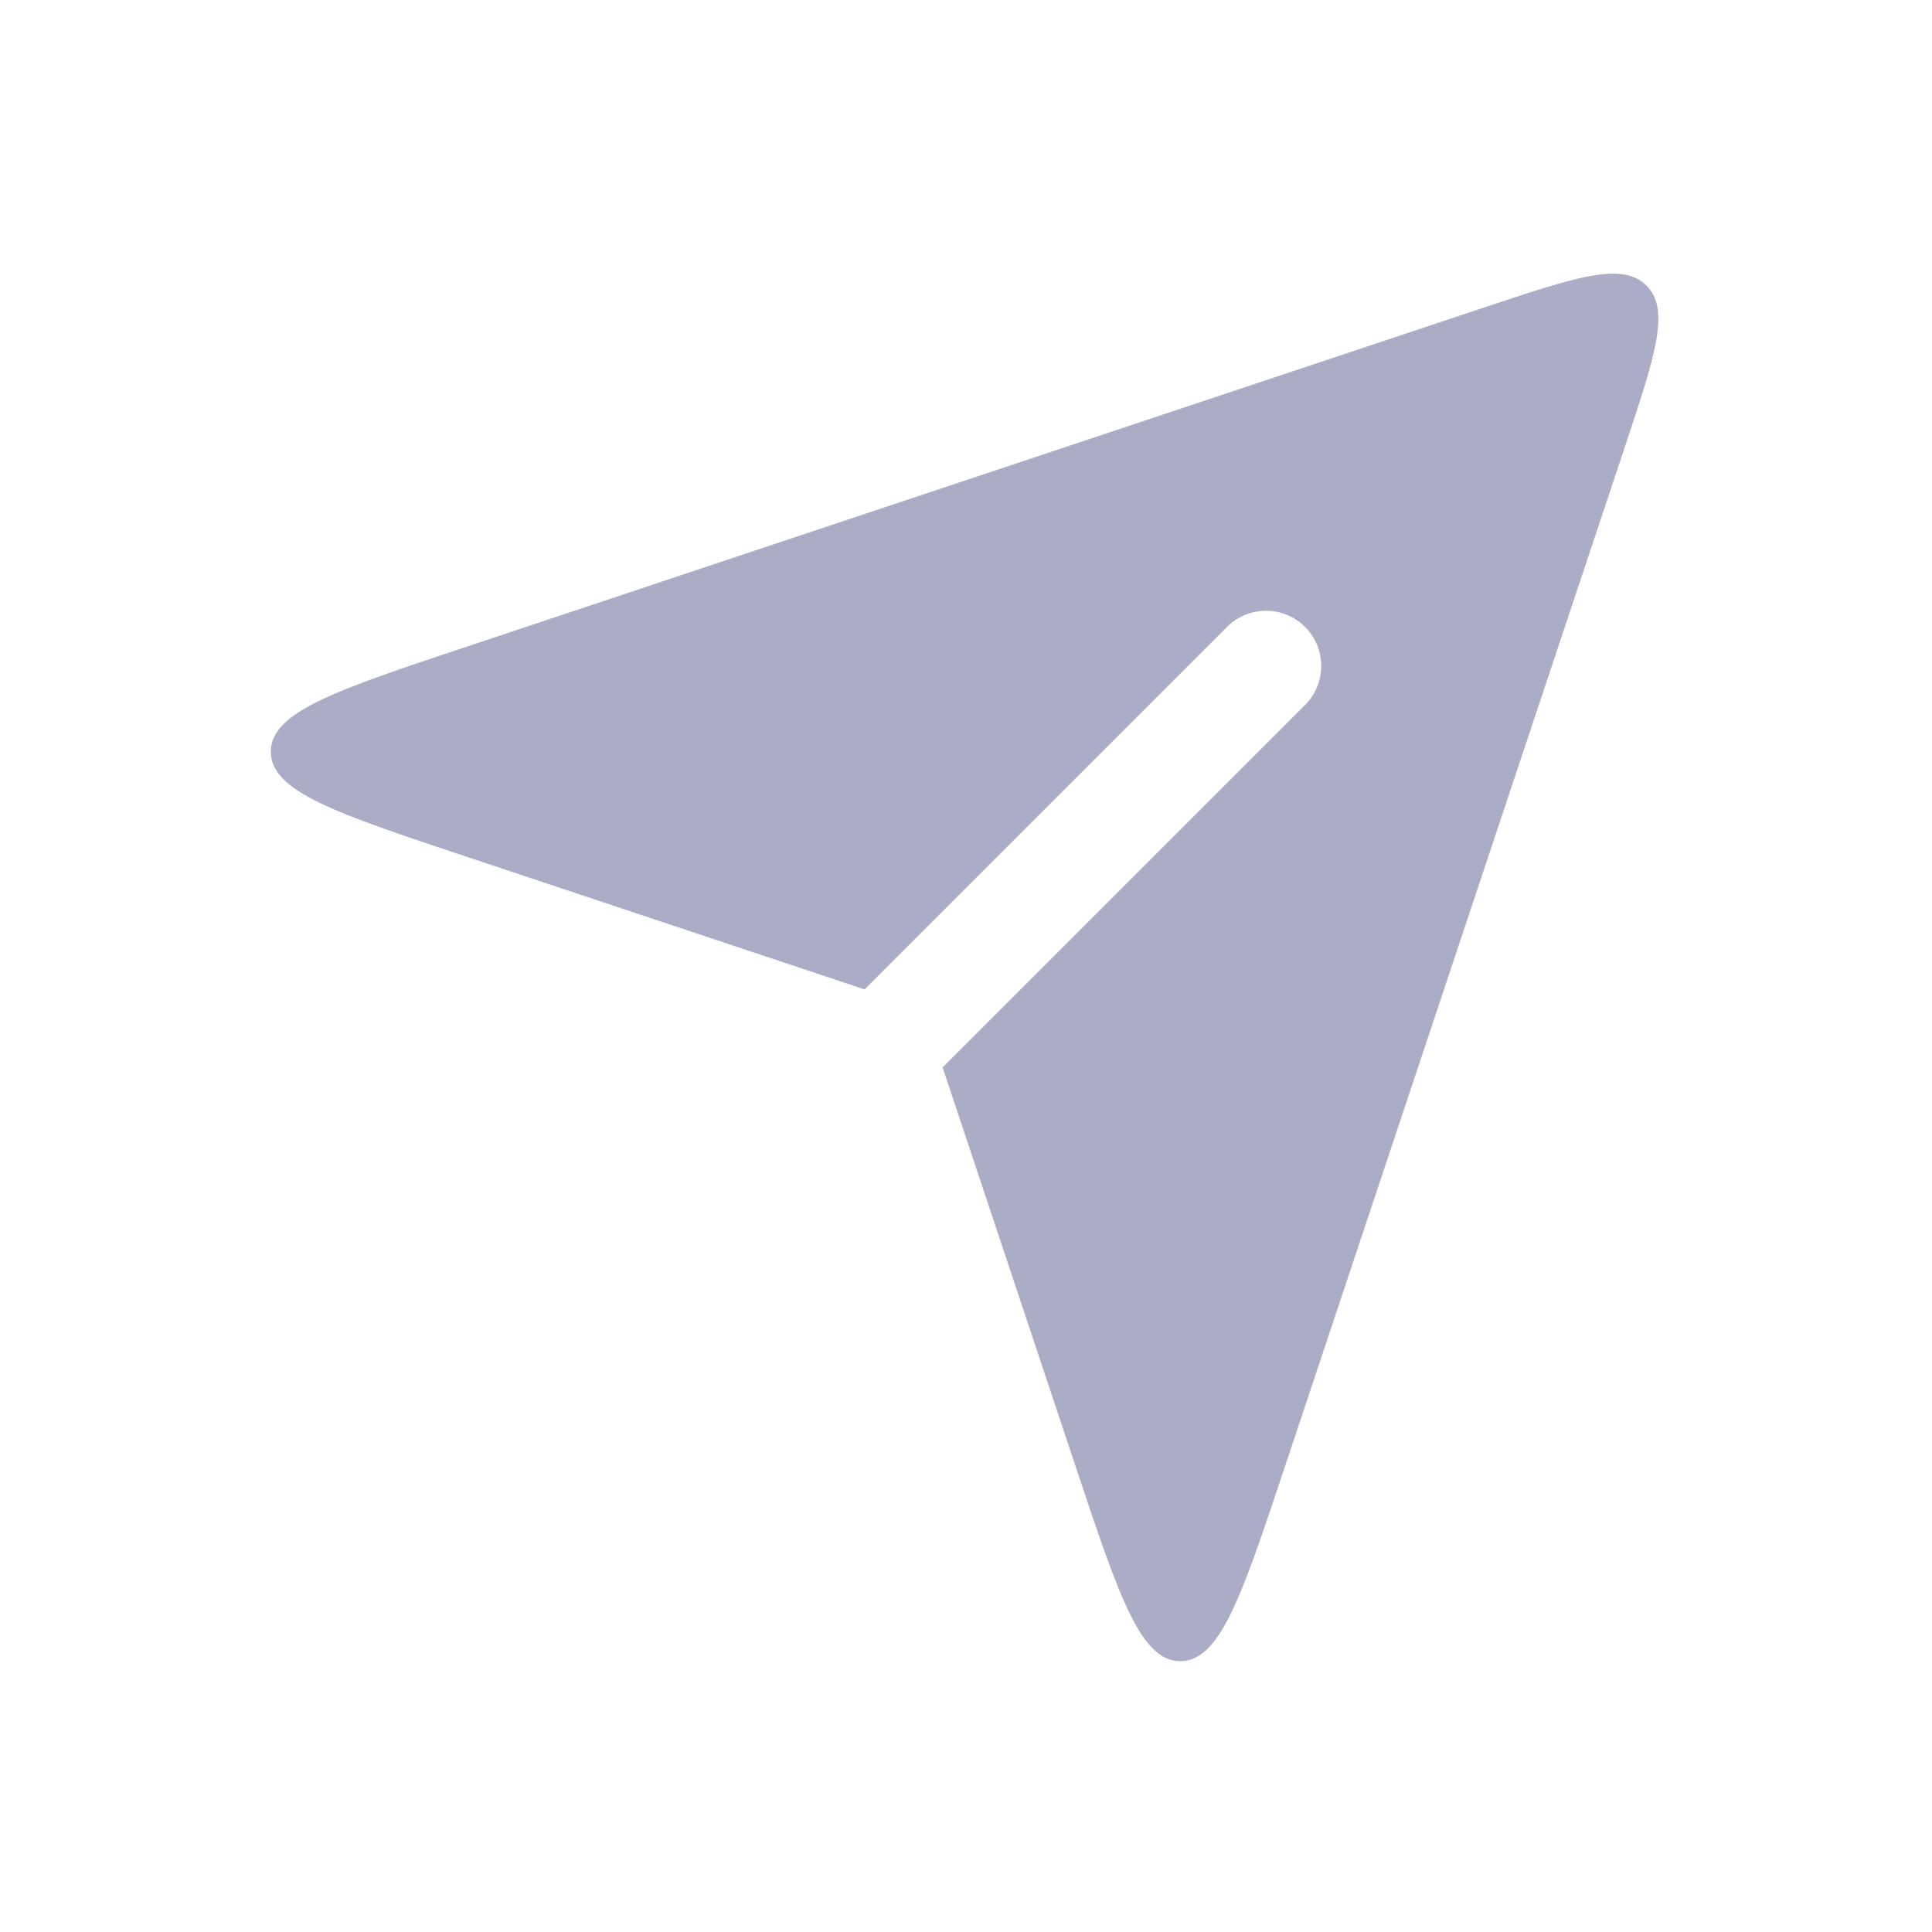 <svg width="30" height="30" viewBox="0 0 35 35" fill="none" xmlns="http://www.w3.org/2000/svg">
<path fill-rule="evenodd" clip-rule="evenodd" d="M15.662 17.924L8.436 15.515L8.436 15.515C6.082 14.731 4.906 14.339 4.906 13.618C4.906 12.897 6.082 12.505 8.436 11.721L26.906 5.564C28.562 5.012 29.39 4.736 29.827 5.173C30.264 5.61 29.988 6.438 29.436 8.094L23.279 26.564C22.495 28.918 22.103 30.094 21.382 30.094C20.661 30.094 20.269 28.918 19.485 26.564L17.076 19.338L23.642 12.772C24.033 12.381 24.033 11.748 23.642 11.358C23.252 10.967 22.619 10.967 22.228 11.358L15.662 17.924Z" fill="#ABADC7"/>
</svg>
